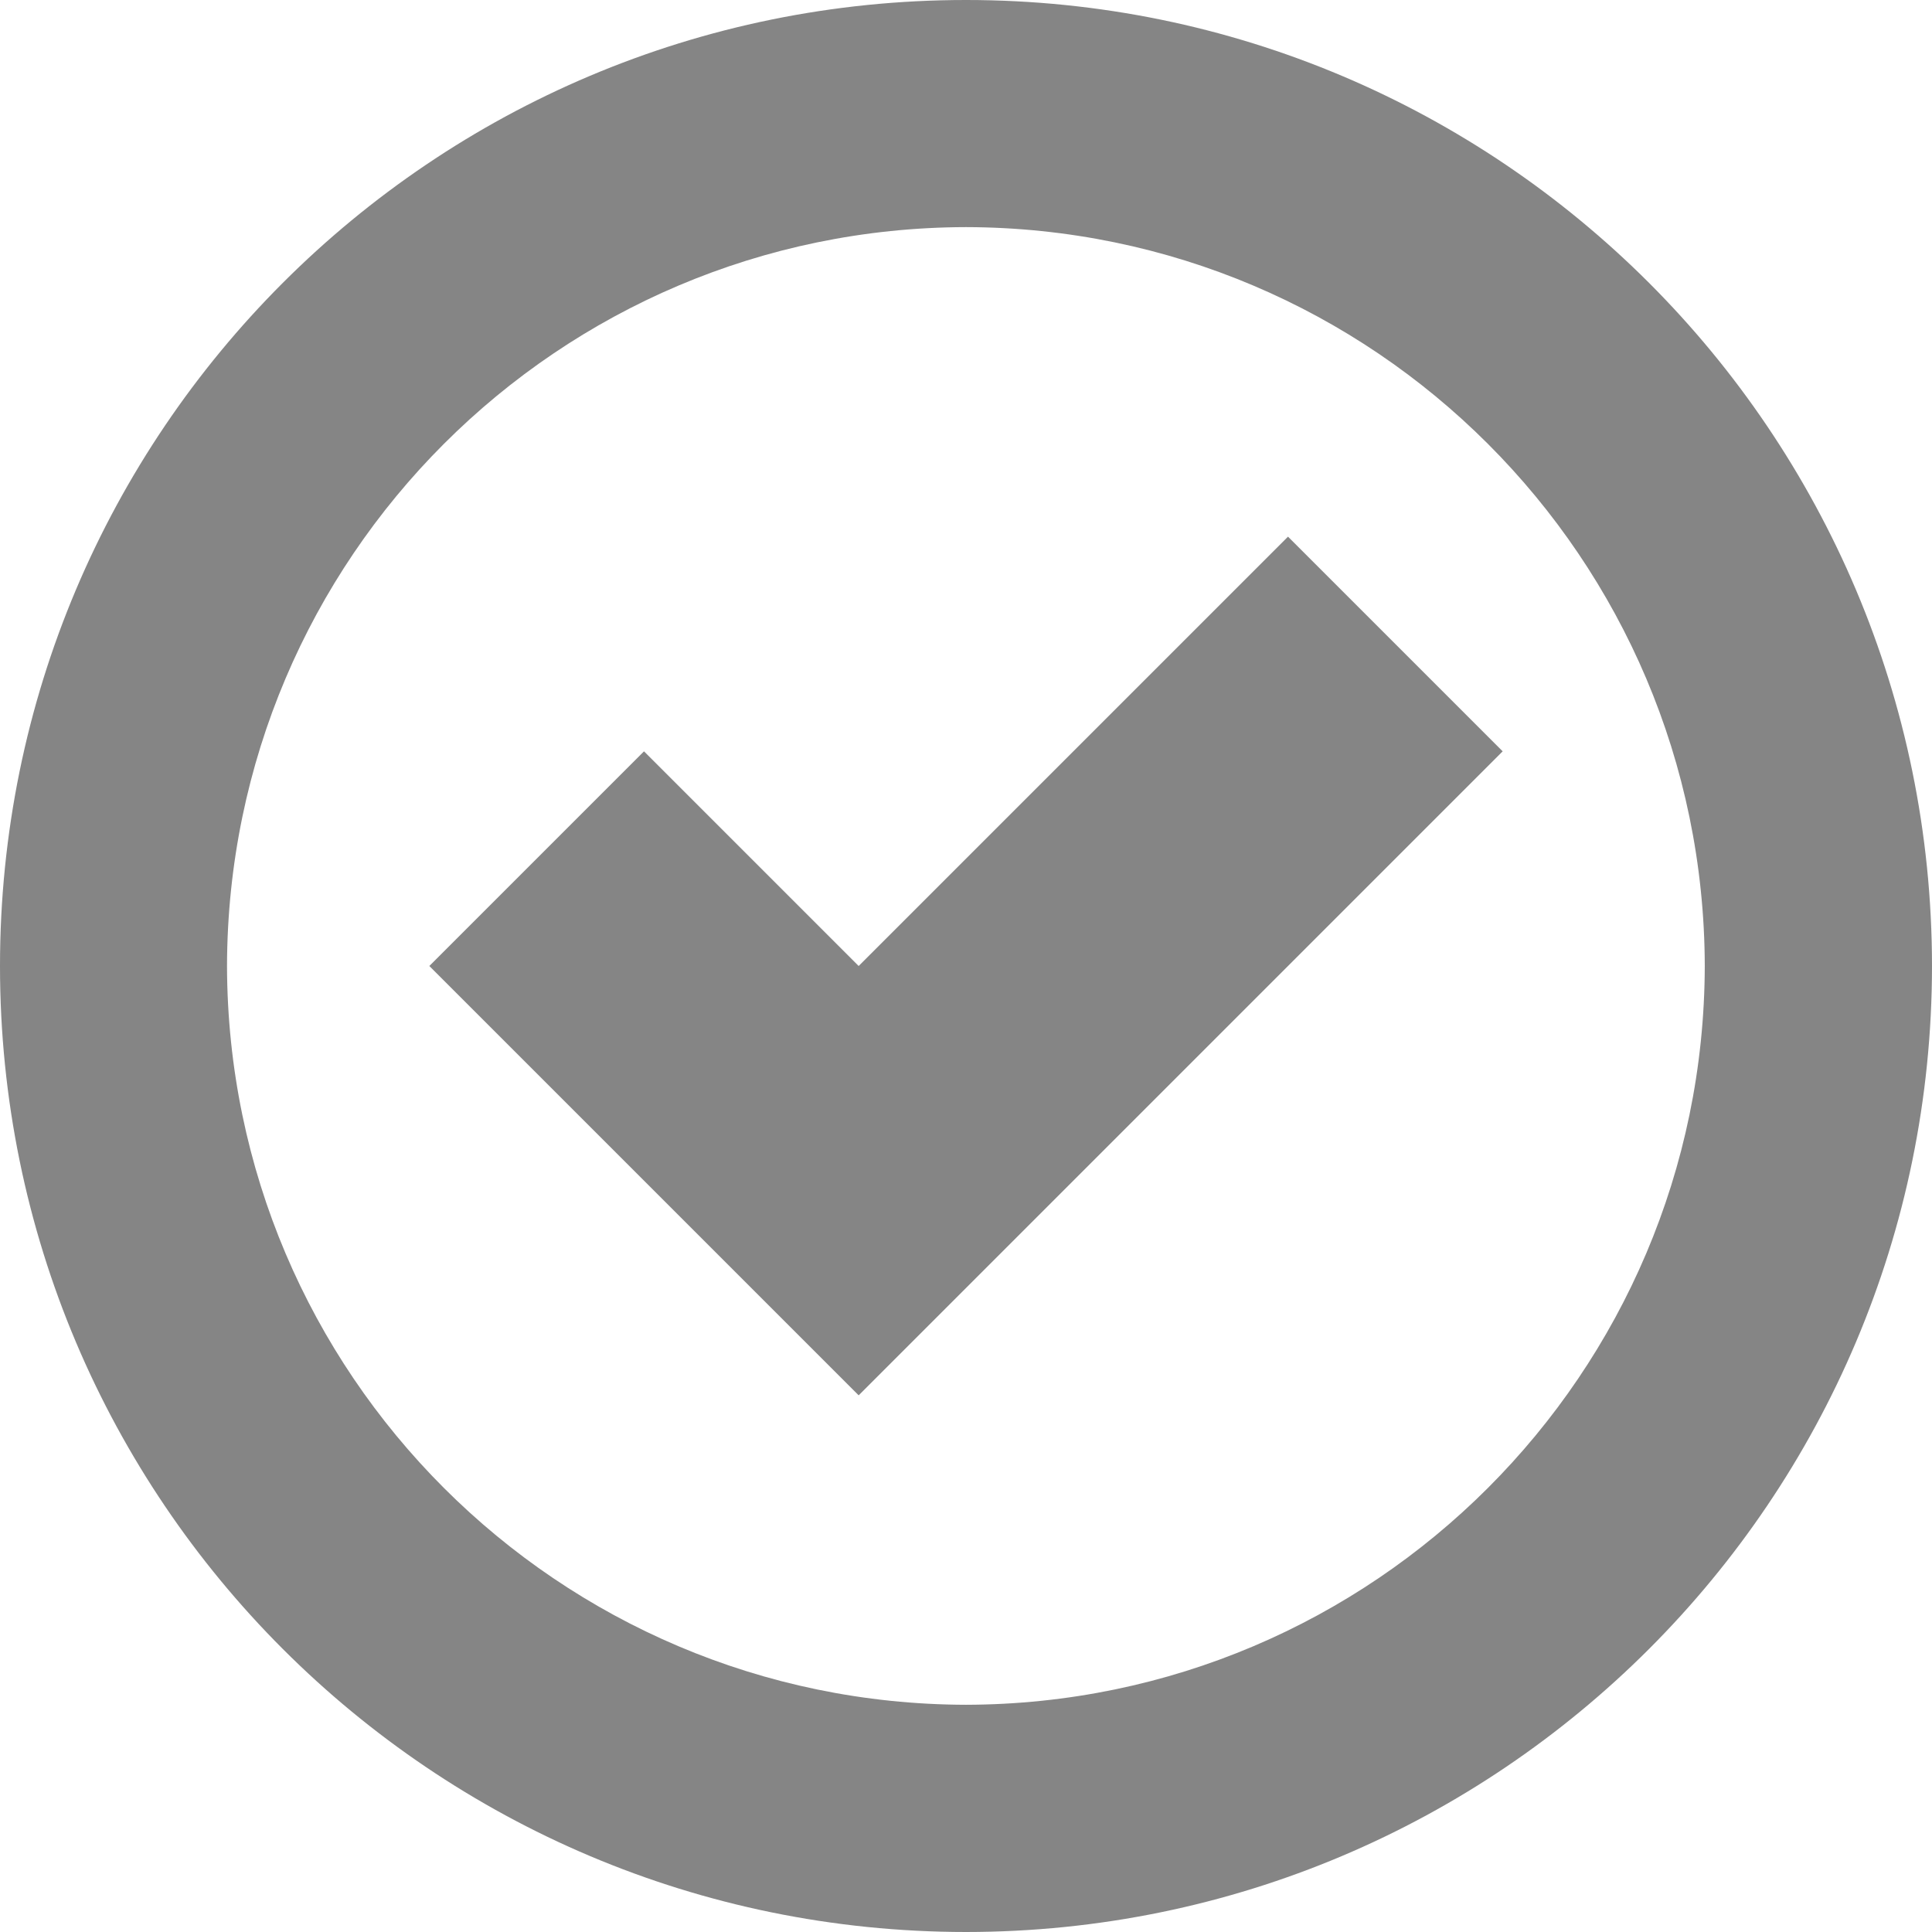<svg xmlns="http://www.w3.org/2000/svg" xmlns:svg="http://www.w3.org/2000/svg" style="enable-background:new 0 0 18 18" id="Capa_1" width="100%" height="100%" x="0" y="0" version="1.1" viewBox="0 0 18 18" xml:space="preserve"><g id="g6113" style="fill:#343434;fill-opacity:.6"><g id="g6115" style="fill:#343434;fill-opacity:.6"><path style="fill:#343434;fill-opacity:.6" id="path6117" d="M9,0C4.027,0,0,4.027,0,9c0,4.971,4.027,8.998,9,9c4.971-0.002,8.998-4.029,9-9 C17.998,4.027,13.971,0,9,0z M9,15.883C5.199,15.874,2.124,12.799,2.115,9C2.124,5.199,5.199,2.124,9,2.116 C12.799,2.124,15.874,5.199,15.883,9C15.874,12.799,12.799,15.874,9,15.883z"/><polygon style="fill:#343434;fill-opacity:.6" id="polygon6119" points="12 5 8 9 6 7 4 9 8 13 14 7"/></g></g></svg>